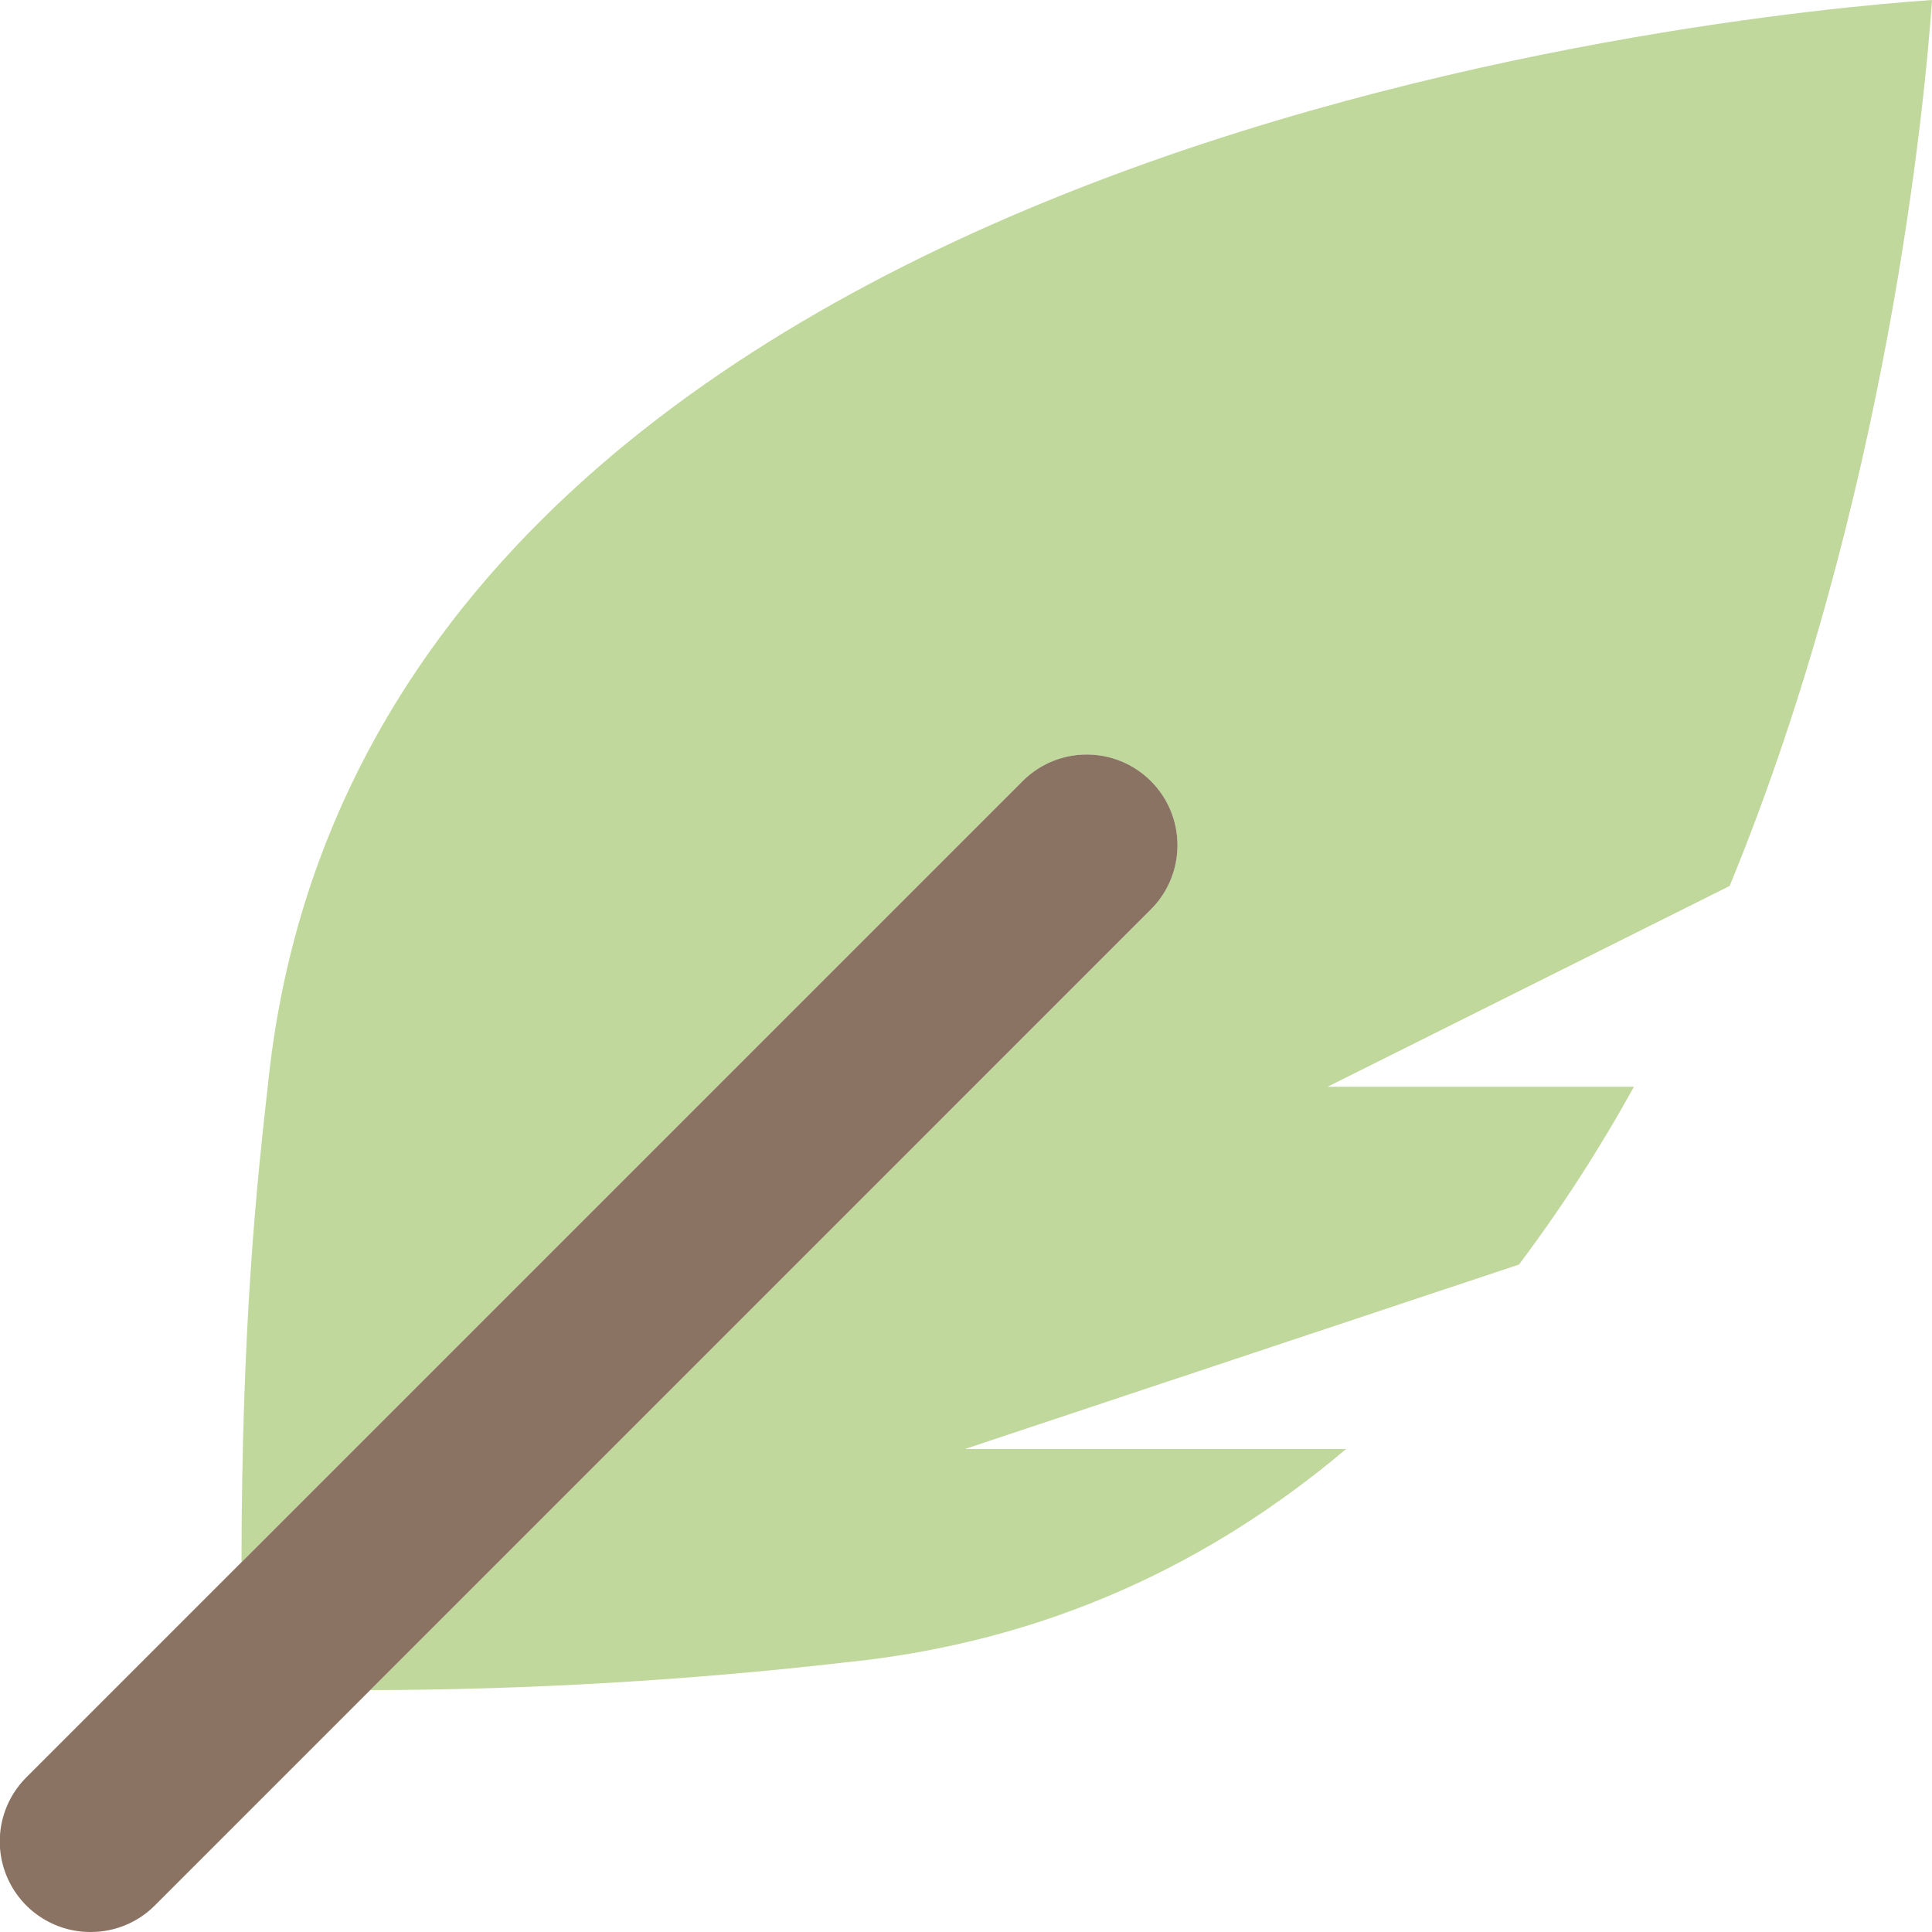 <svg id="ecehnabsoetd1" xmlns="http://www.w3.org/2000/svg" xmlns:xlink="http://www.w3.org/1999/xlink" viewBox="0 0 512 512" shape-rendering="geometricPrecision" text-rendering="geometricPrecision"><g id="ecehnabsoetd2"><path id="ecehnabsoetd3" d="M458.38,234.79L351.83,288L433,288C423.971,304.406,413.792,320.152,402.54,335.12L255.73,384L356.73,384C321.16,414.07,277.62,435.1,224.14,440.54C182.313,445.338,140.251,447.795,98.15,447.9L98.09,447.9L305,241C314.389,231.611,314.389,216.389,305,207C295.611,197.611,280.389,197.611,271,207L64,414C64.08,351.19,68,313.95,71,287.56C96.44,38.2,460.21,3.56,512,0C510.19,26.26,500.29,132.86,458.38,234.79Z" opacity="0.4" fill="rgb(98,158,7)" stroke="none" stroke-width="1"/><path id="ecehnabsoetd4" d="M24,512C14.275,512.024,5.496,506.176,1.771,497.192C-1.954,488.209,0.111,477.865,7,471L271,207C280.389,197.611,295.611,197.611,305,207C314.389,216.389,314.389,231.611,305,241L41,505C36.492,509.505,30.373,512.024,24,512Z" fill="rgb(138,115,98)" stroke="none" stroke-width="1"/></g></svg>